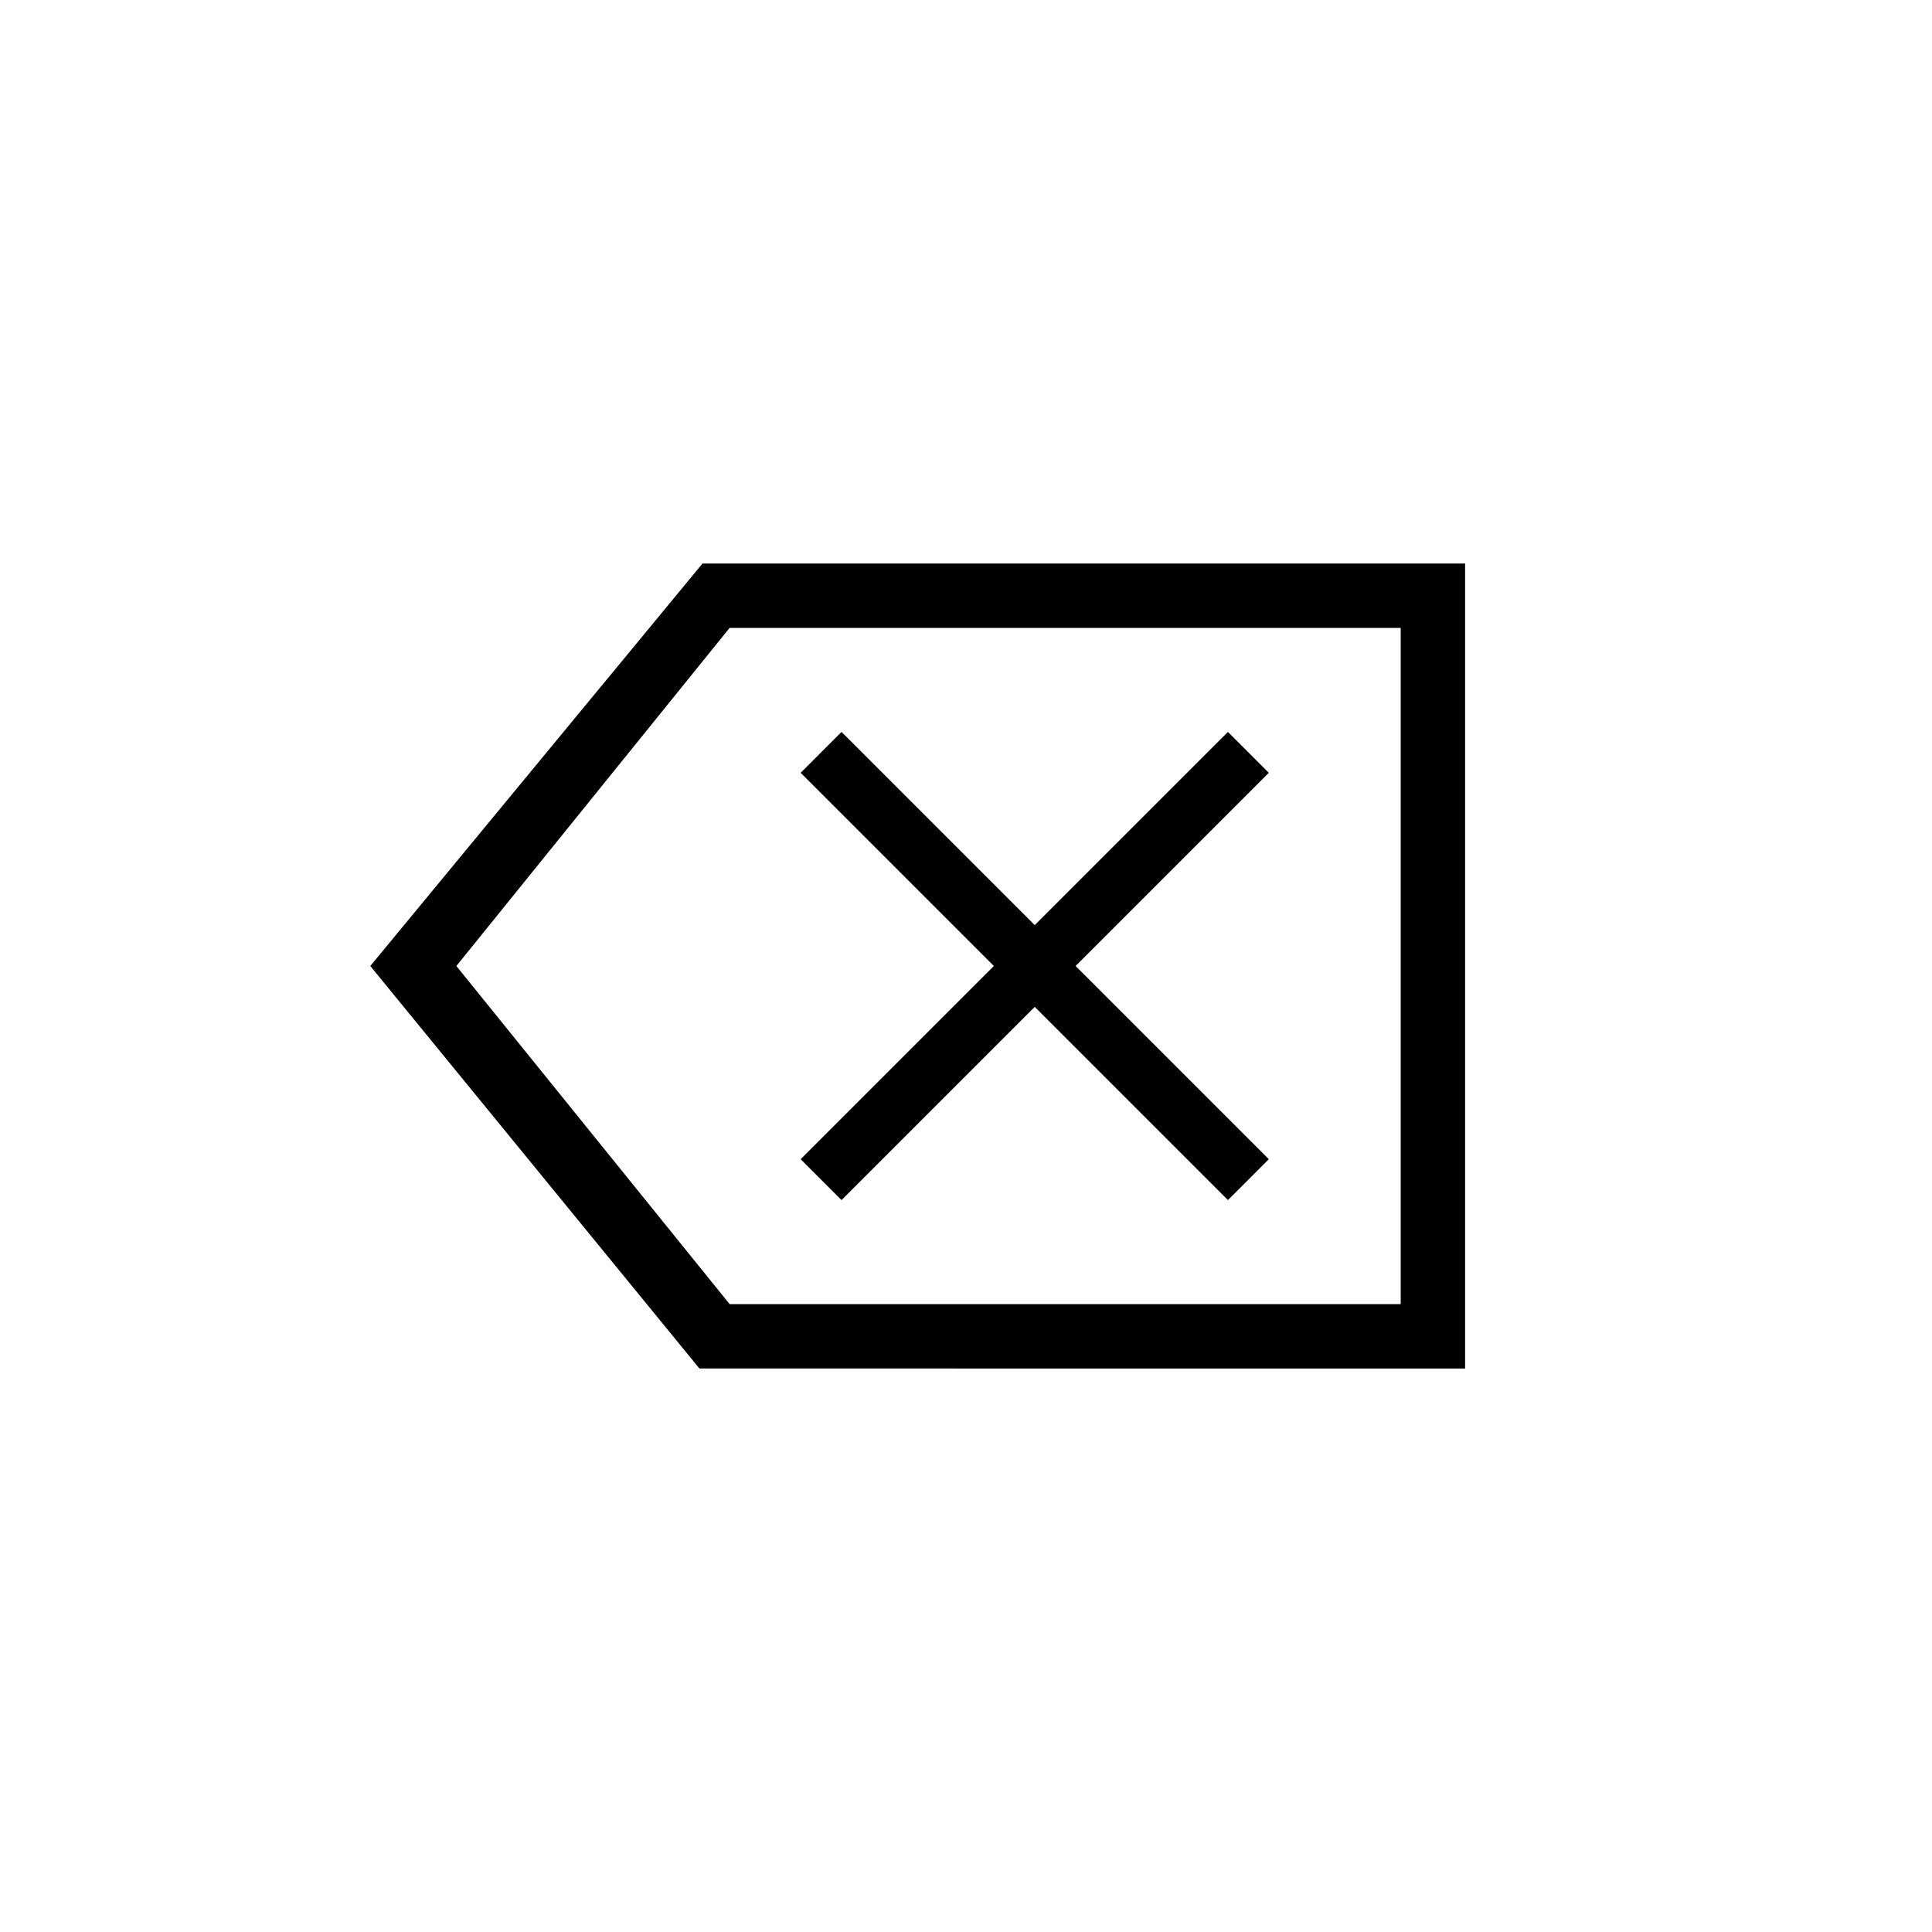 <svg xmlns="http://www.w3.org/2000/svg" height="20" viewBox="0 -960 960 960" width="20"><path d="M347.538-280 184-480l165.077-200H728v400H347.538Zm15.001-32H696v-336H362.539l-135.77 168 135.77 168Zm55.615-51.692 96-96 96 96L630.462-384l-96-96 96-96-20.308-20.308-96 96-96-96L397.846-576l96 96-96 96 20.308 20.308ZM696-312v-336 336Z"/></svg>